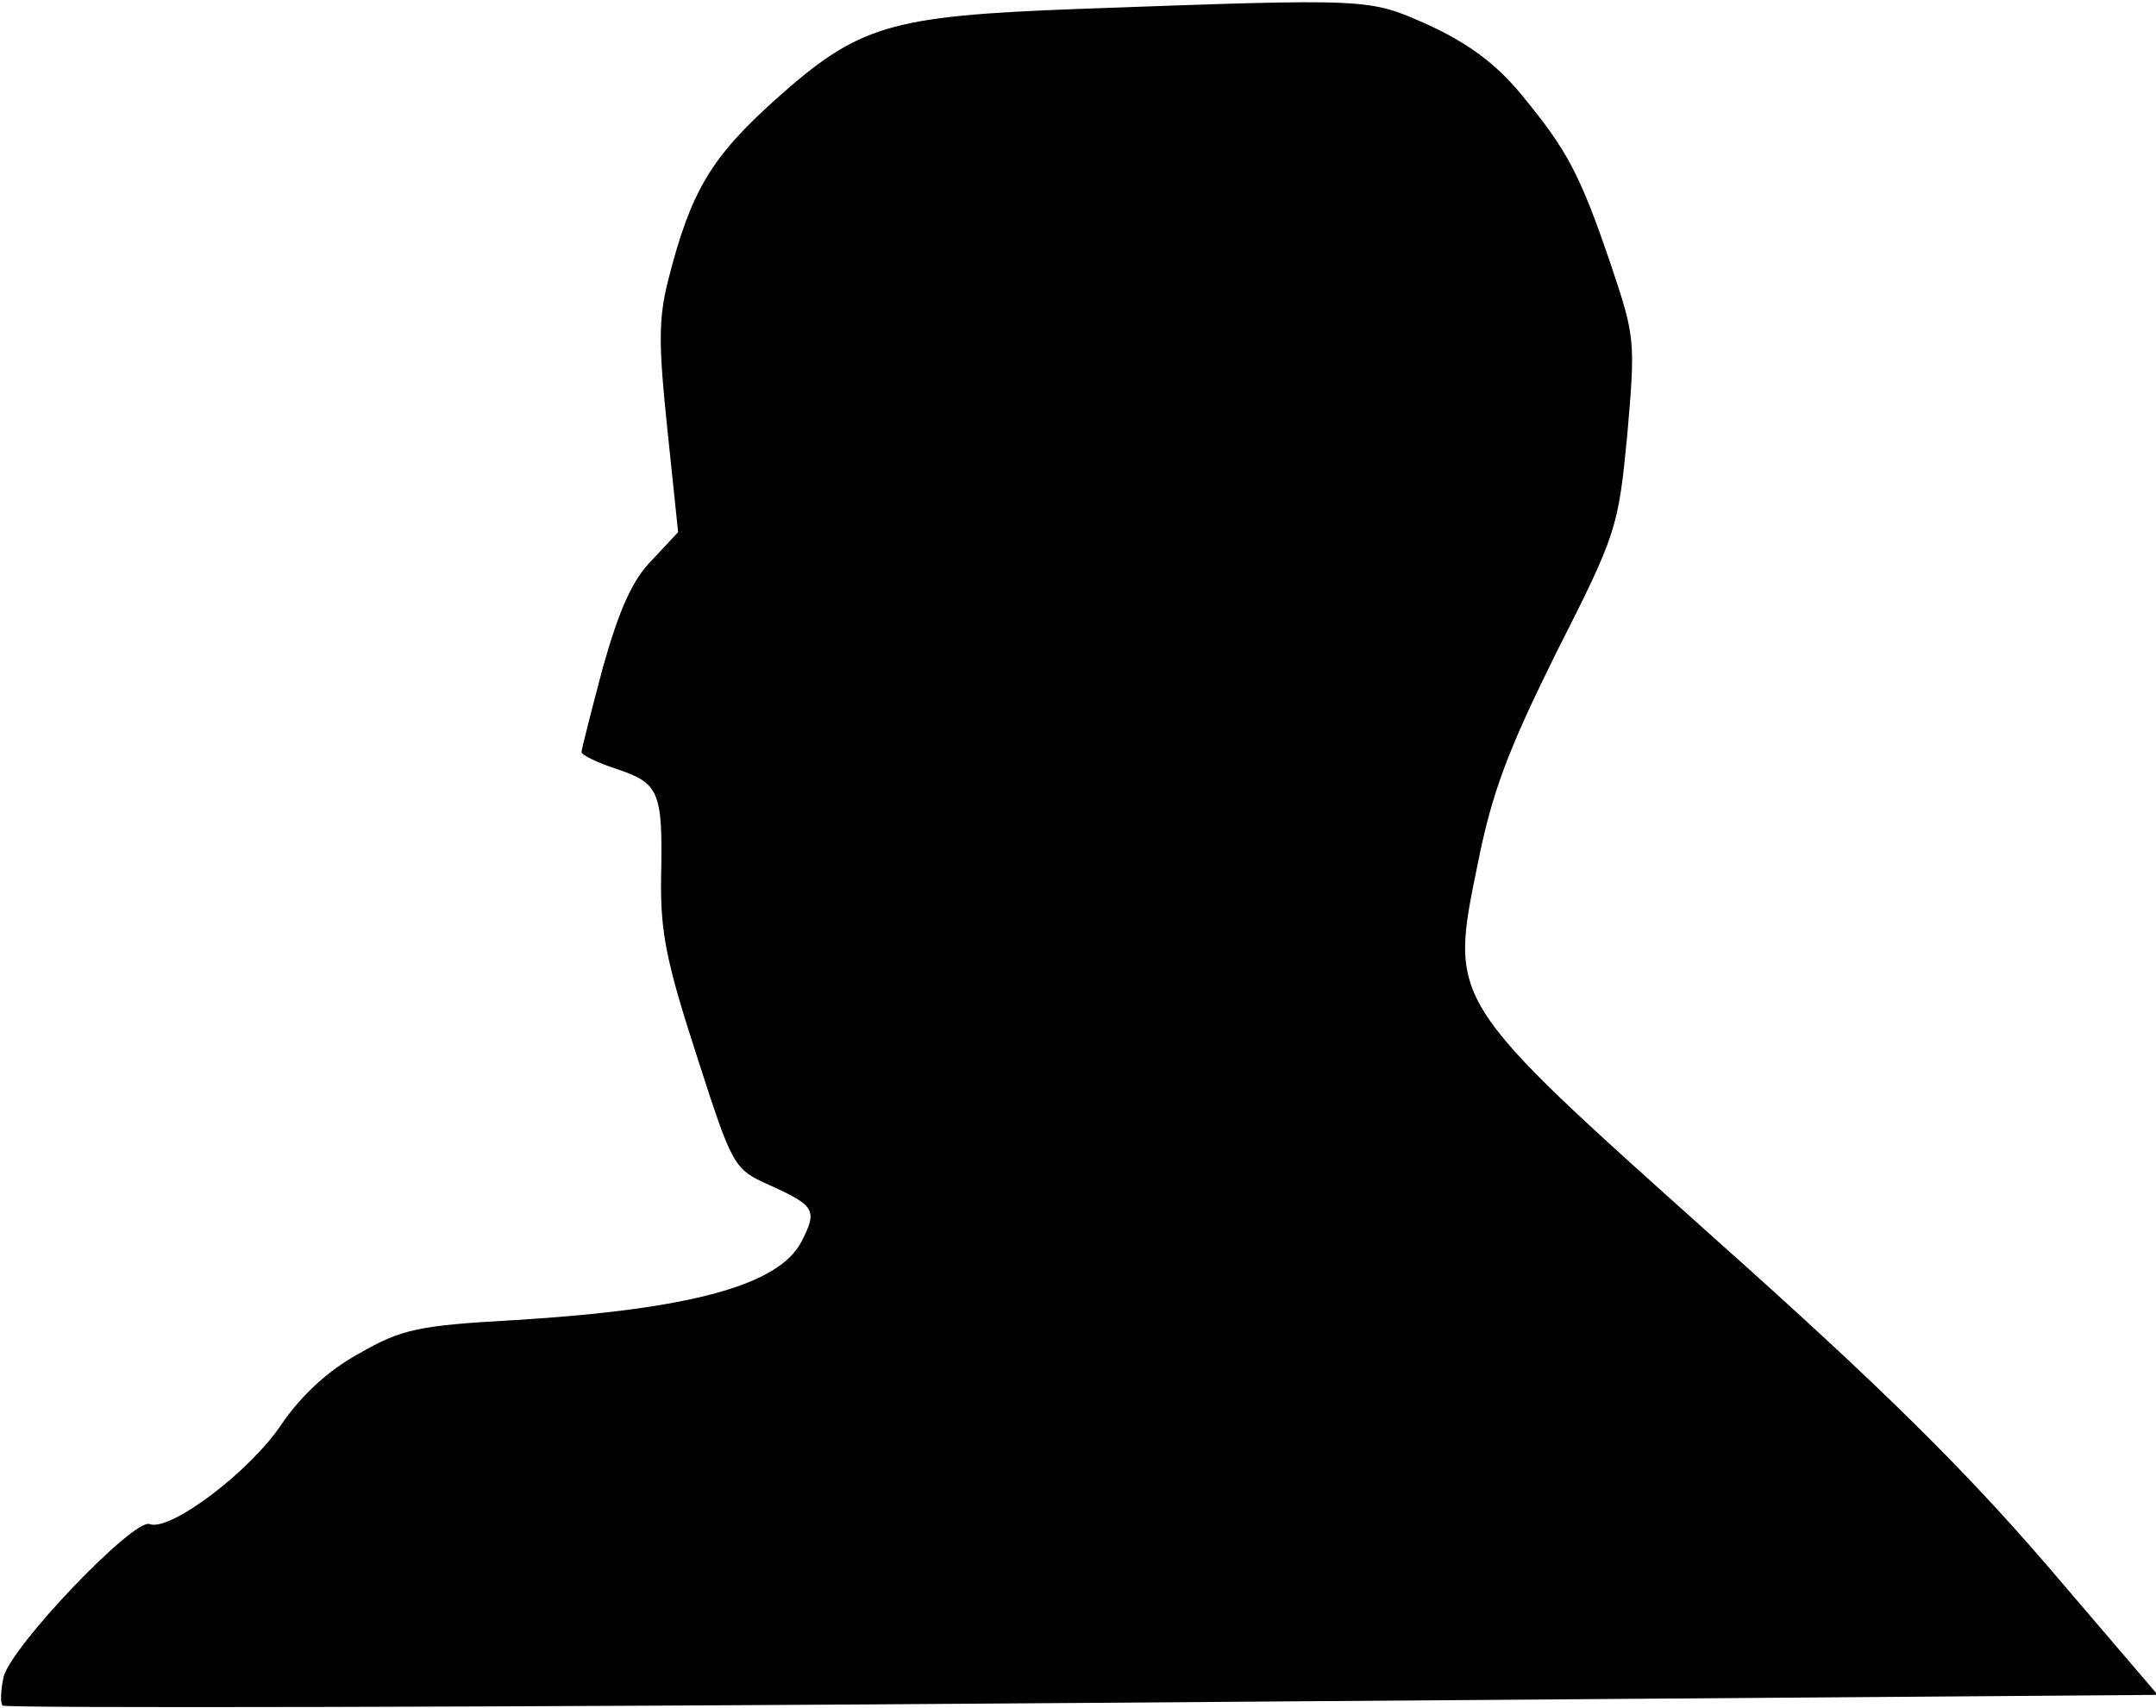 <?xml version="1.0" standalone="no"?>
<!DOCTYPE svg PUBLIC "-//W3C//DTD SVG 20010904//EN"
 "http://www.w3.org/TR/2001/REC-SVG-20010904/DTD/svg10.dtd">
<svg version="1.0" xmlns="http://www.w3.org/2000/svg"
 width="241pt" height="191pt" viewBox="0 0 241 191"
 preserveAspectRatio="xMidYMid meet">
<g transform="translate(0,191) scale(0.1,-0.1)"
fill="#000000" stroke="none">
<path fill="#000000" stroke="none" d="M1205 1900 c-212 -8 -245 -18 -339
-102 -71 -64 -94 -102 -119 -201 -11 -43 -11 -72 -1 -167 l12 -115 -29 -31
c-22 -22 -37 -56 -55 -120 -13 -49 -24 -92 -24 -95 0 -3 18 -12 40 -19 47 -16
51 -25 49 -121 -1 -62 6 -95 40 -200 40 -124 41 -126 81 -144 51 -23 54 -28
36 -63 -25 -49 -124 -76 -321 -88 -107 -6 -126 -10 -173 -37 -35 -19 -65 -47
-87 -79 -35 -53 -125 -121 -148 -112 -18 6 -154 -136 -163 -171 -3 -14 -4 -29
-1 -32 4 -3 547 -2 1208 3 l1201 9 -124 145 c-93 108 -187 201 -371 365 -300
269 -297 263 -265 420 16 80 34 127 88 236 67 132 69 139 79 243 9 104 9 109
-18 189 -35 103 -49 129 -101 192 -29 35 -60 57 -103 77 -68 30 -61 30 -392
18z"/>
</g>
</svg>
